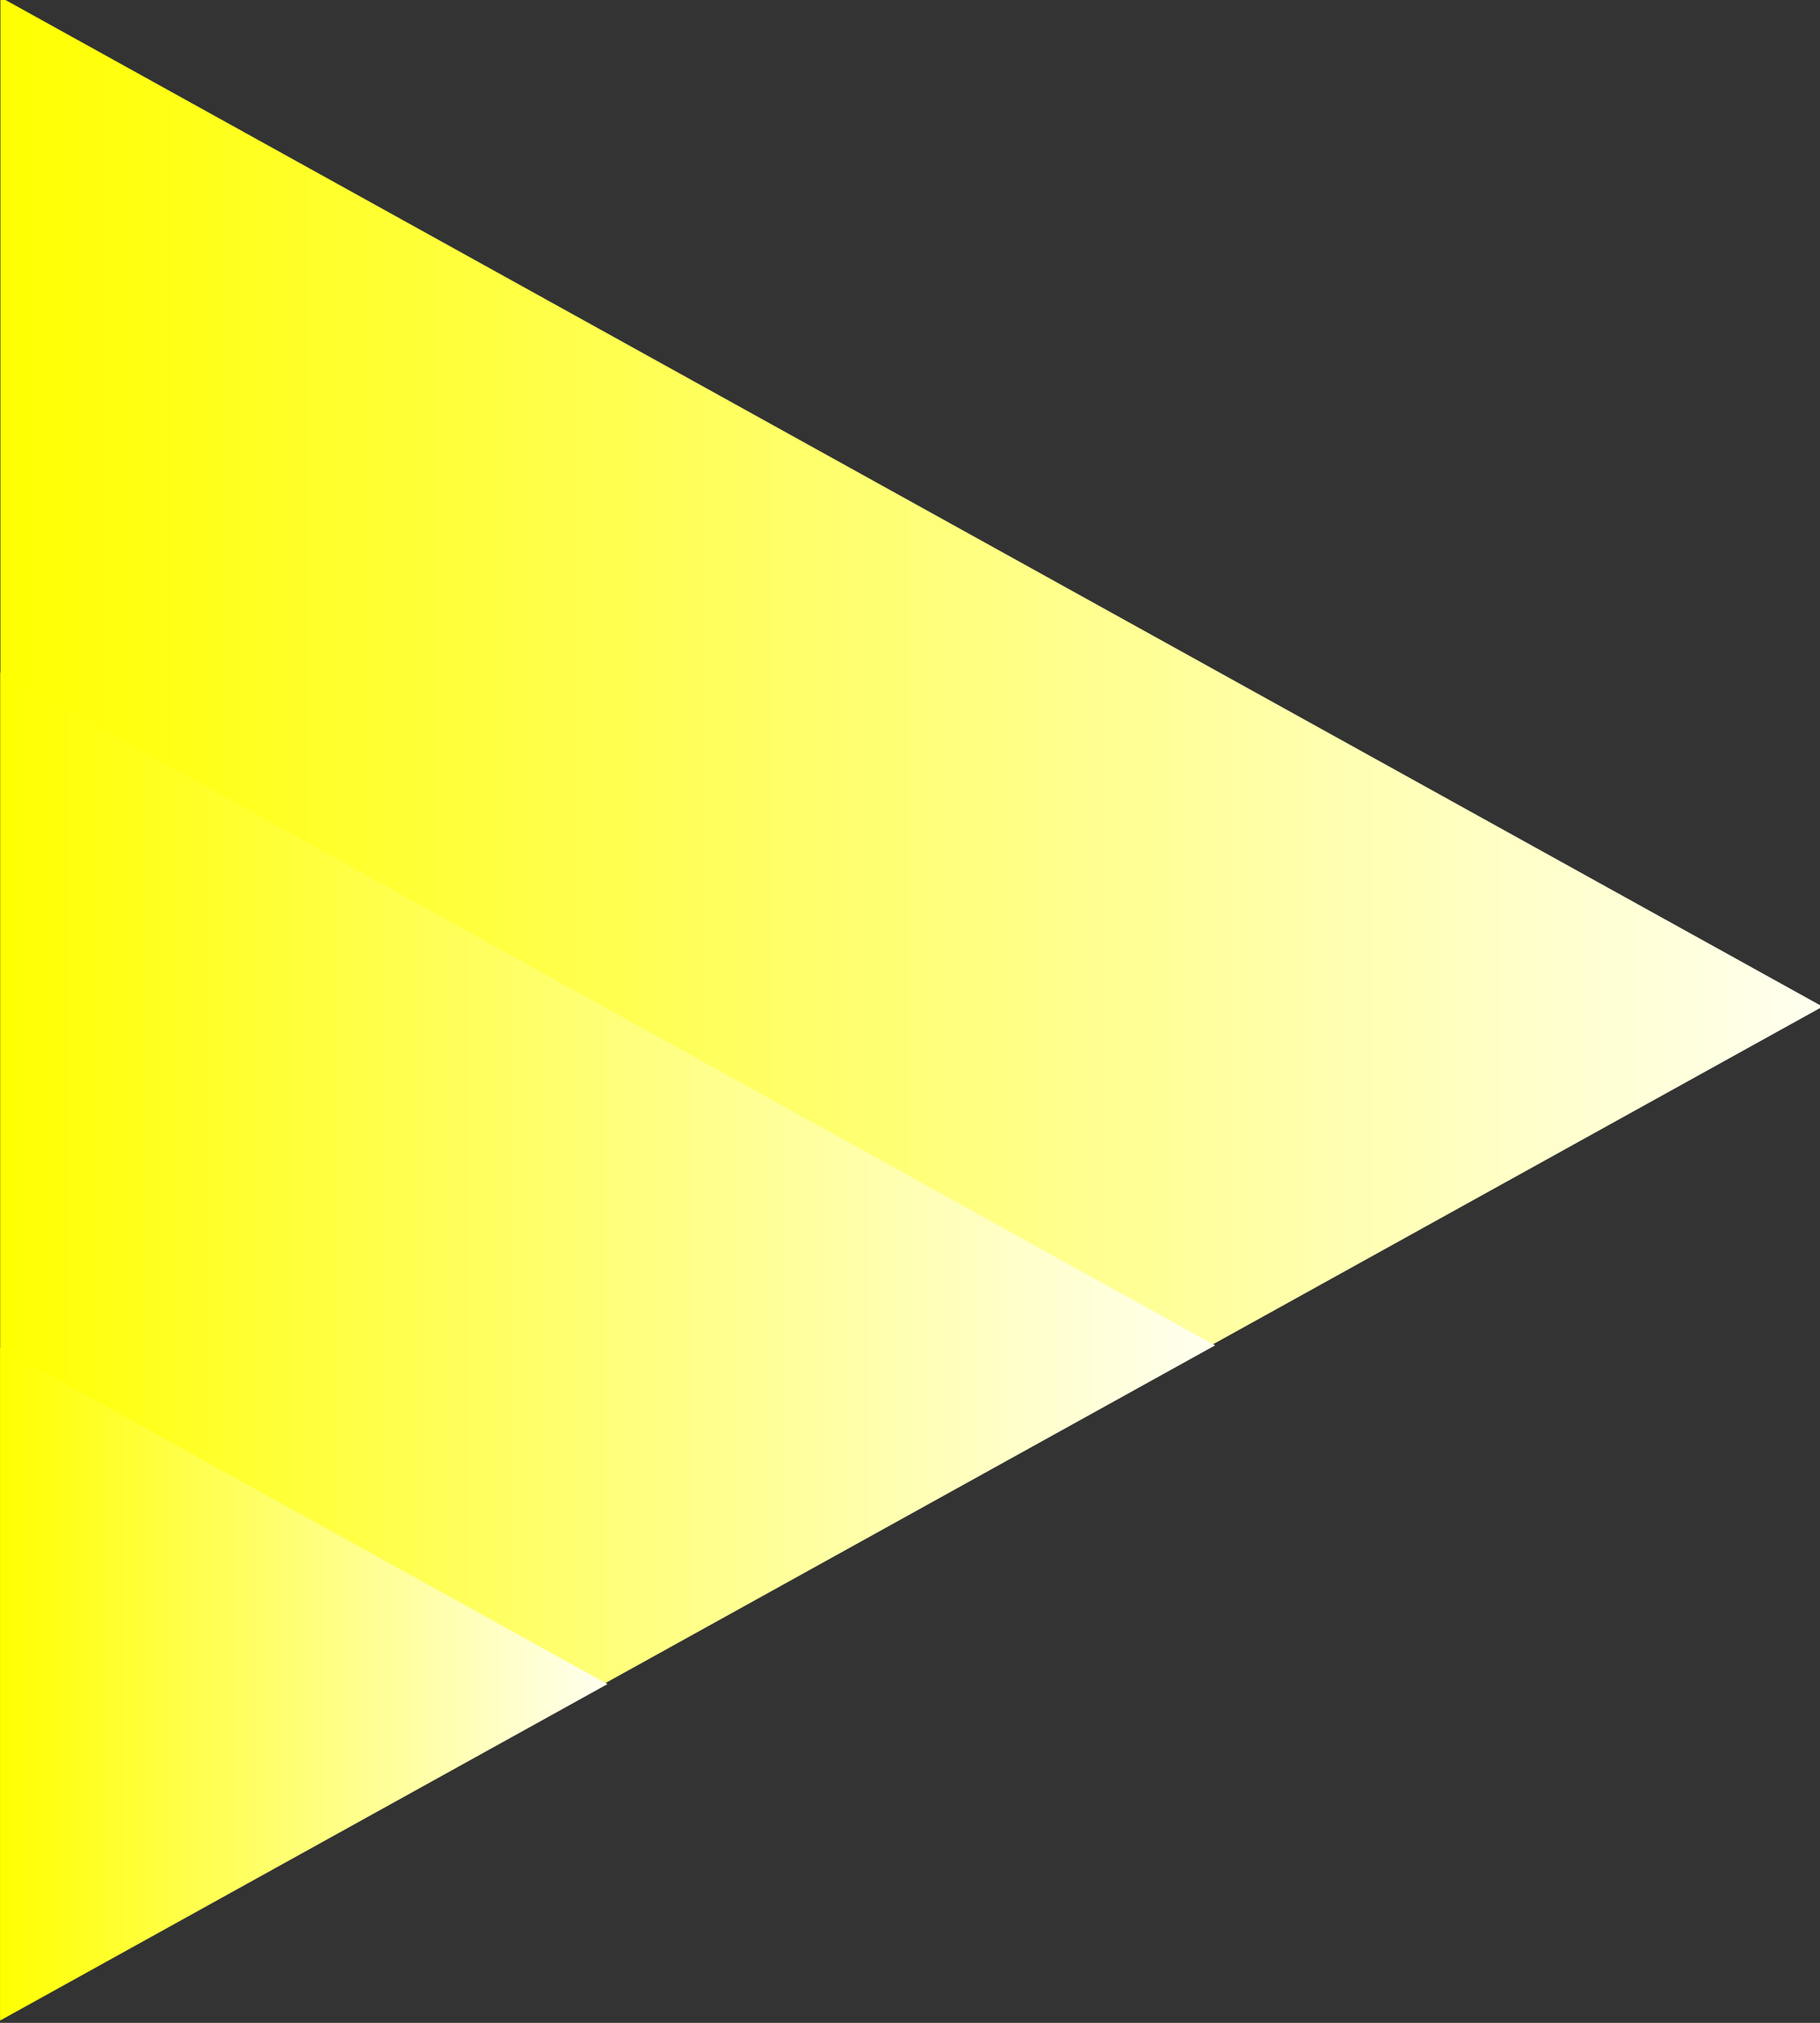 <svg width="40.5mm" height="45mm" version="1.1" viewBox="0 0 40.5 45" xmlns="http://www.w3.org/2000/svg" xmlns:xlink="http://www.w3.org/1999/xlink">
<rect x="0" y="0" width="40.5" height="45" fill="#333333" stroke="none"/>
<defs>
<linearGradient id="linearGradient8271" x1="57.528" x2="333.37" y1="382.63" y2="382.63" gradientUnits="userSpaceOnUse">
<stop style="stop-color:#ff0" offset="0"/>
<stop style="stop-color:#fffff00" offset="1"/>
</linearGradient>
<linearGradient id="linearGradient8347" x1="57.528" x2="333.37" y1="382.63" y2="382.63" gradientUnits="userSpaceOnUse">
<stop style="stop-color:#ff0" offset="0"/>
<stop style="stop-color:#fffff00" offset="1"/>
</linearGradient>
<linearGradient id="linearGradient8457" x1="57.528" x2="333.37" y1="382.63" y2="382.63" gradientUnits="userSpaceOnUse">
<stop style="stop-color:#ff0" offset="0"/>
<stop style="stop-color:#fffff00" offset="1"/>
</linearGradient>
</defs>

<style>
@keyframes animate {
0% {
filter: hue-rotate(360deg);}
100% {
filter: hue-rotate(0deg);}
}
path {
animation: animate ease 2.5s infinite;
}
</style>

<path transform="matrix(.147 0 0 .141 -8.447 -31.559)" d="m57.528 541.89-1e-6 -318.51 275.84 159.26z" style="fill:url(#linearGradient8457);paint-order:markers fill stroke;stroke-linejoin:round;stroke-width:1.451"/>
<path transform="matrix(.098 0 0 .094 -5.631 -6.039)" d="m57.528 541.89-1e-6 -318.51 275.84 159.26z" style="fill:url(#linearGradient8347);mix-blend-mode:normal;paint-order:markers fill stroke;stroke-linejoin:round;stroke-width:2.177"/>
<path transform="matrix(.049 0 0 .047 -2.816 19.48)" d="m57.528 541.89-1e-6 -318.51 275.84 159.26z" style="fill:url(#linearGradient8271);mix-blend-mode:normal;paint-order:markers fill stroke;stroke-linejoin:round;stroke-width:4.353"/>
</svg>
